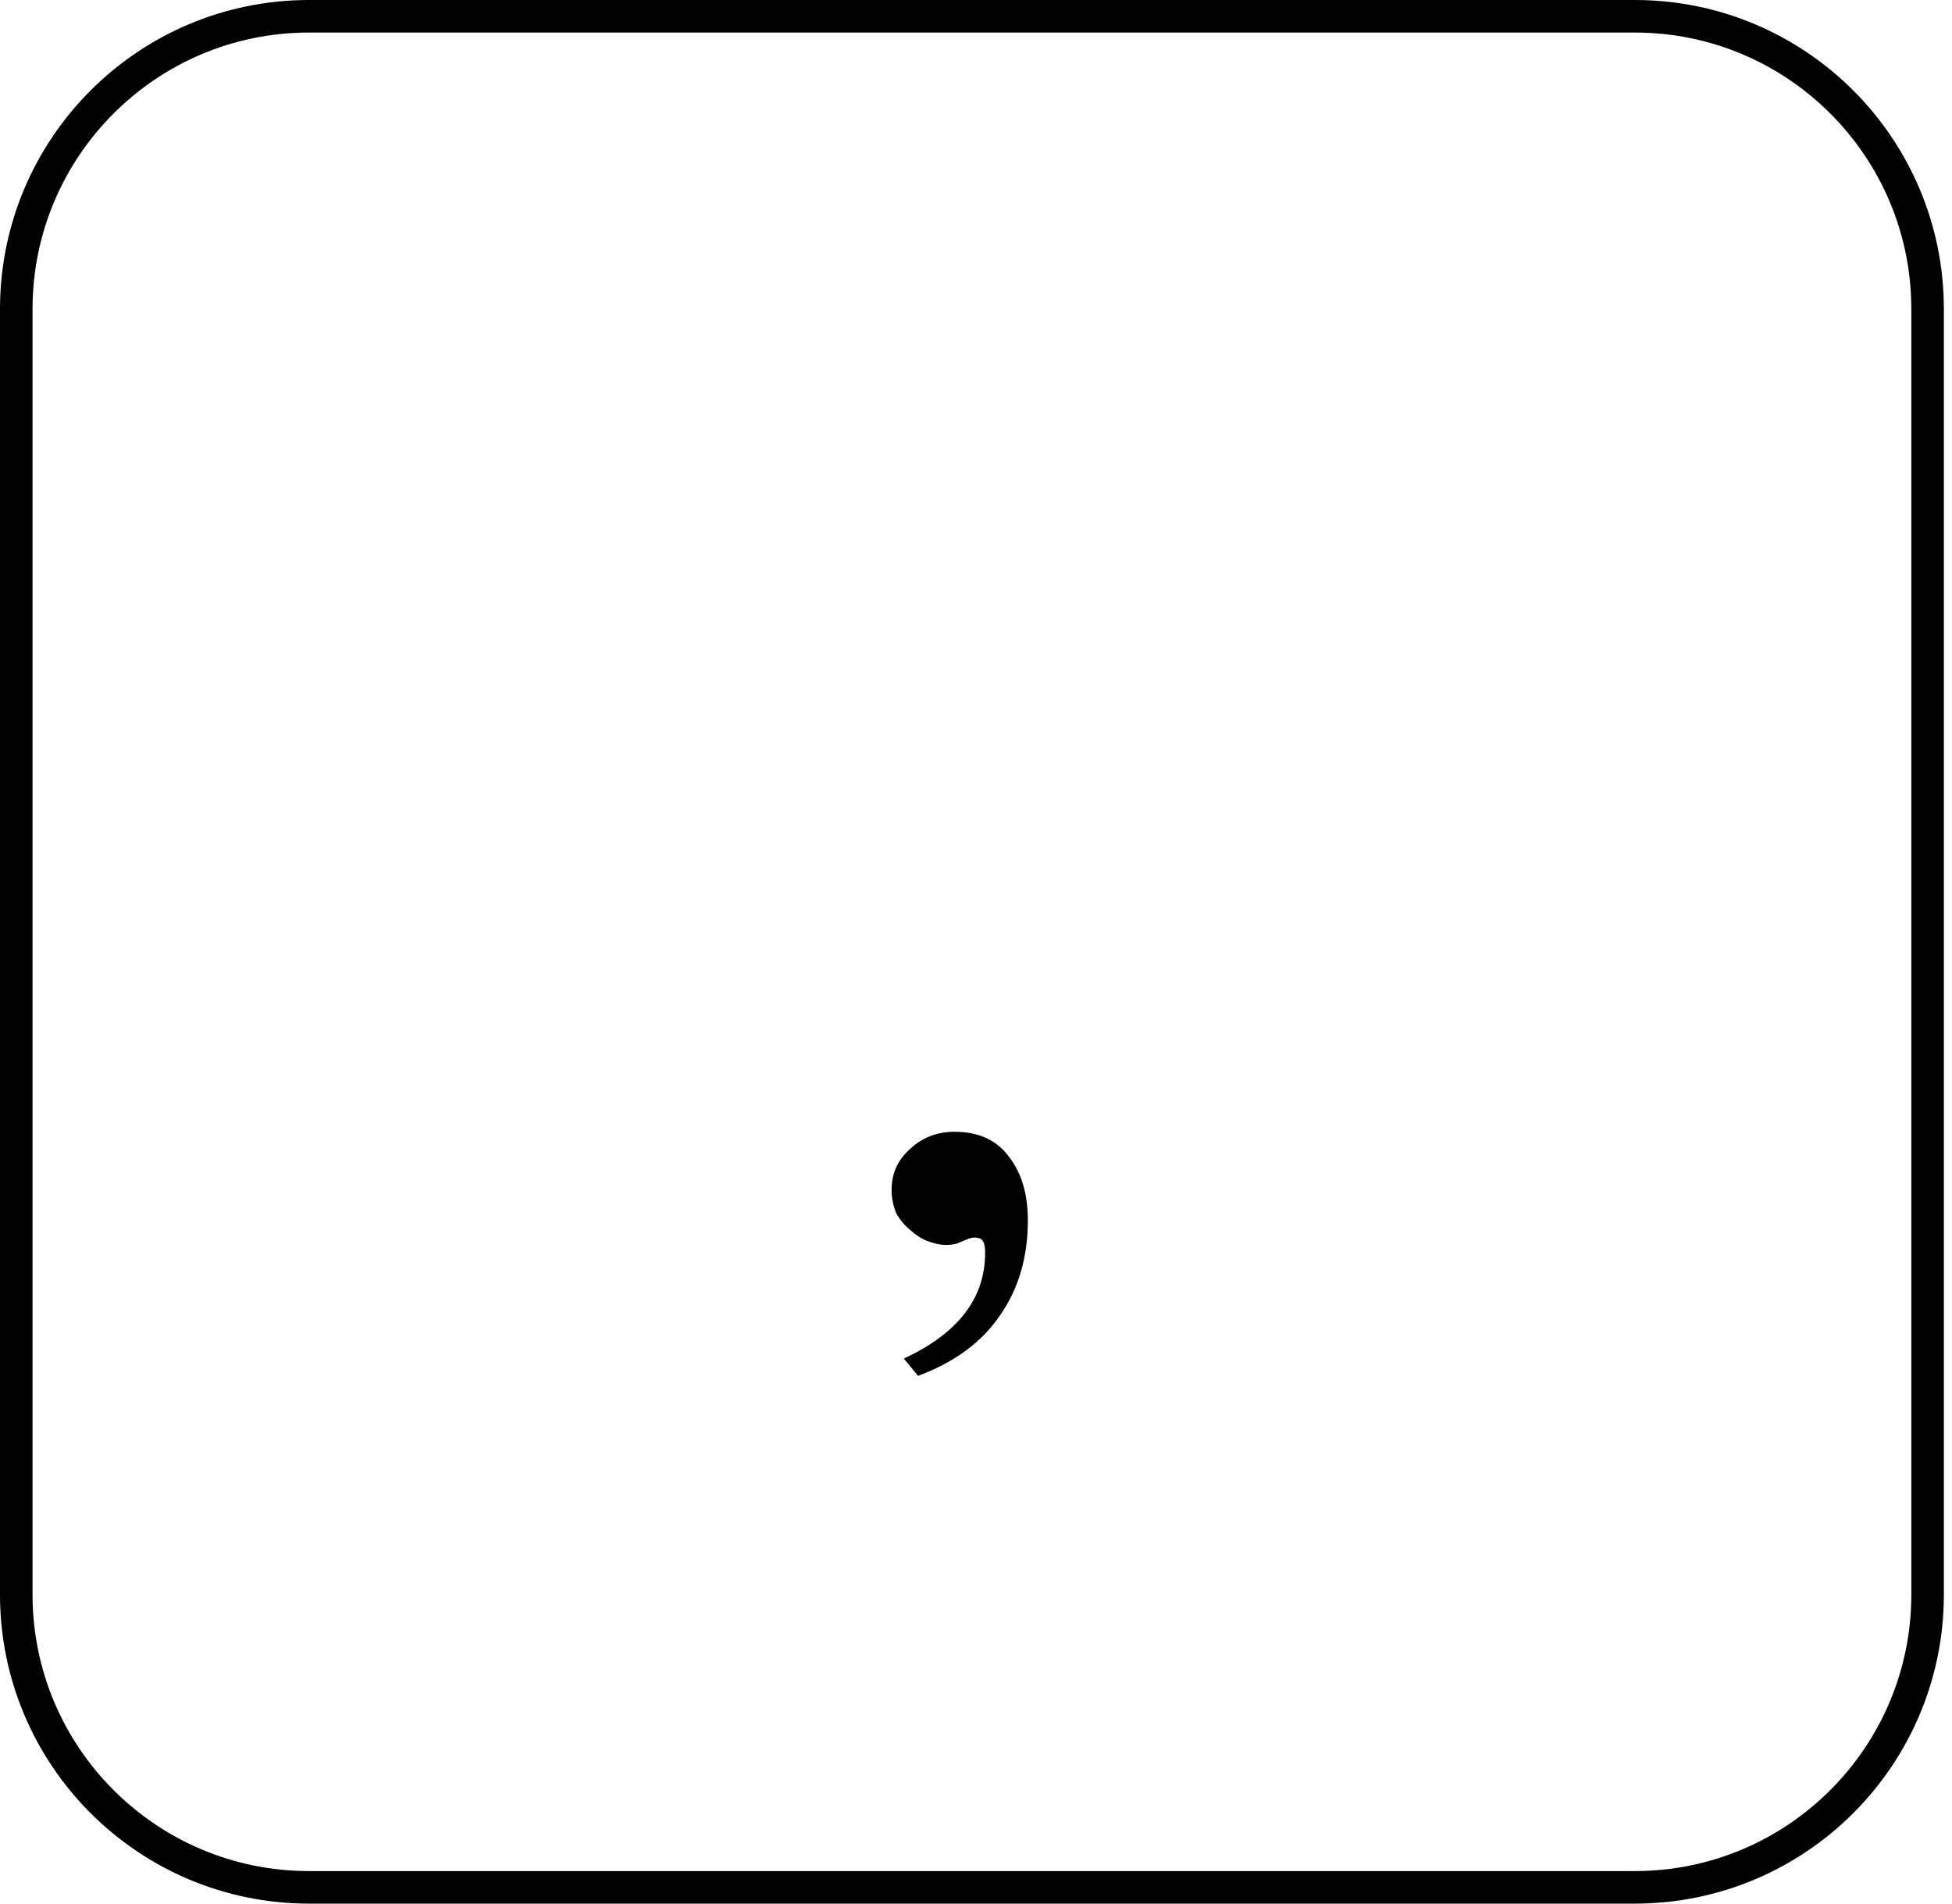 <svg width="120" height="117" viewBox="0 0 120 117" fill="none" xmlns="http://www.w3.org/2000/svg">
<path d="M1 19C1 9.059 9.059 1 19 1H59.75H100.5C110.441 1 118.5 9.059 118.5 19V58.5V98C118.5 107.941 110.441 116 100.5 116H19C9.059 116 1 107.941 1 98V19Z" stroke="black" stroke-width="2"/>
<path d="M58.812 76.438C58.312 76.562 57.812 76.542 57.312 76.375C56.854 76.25 56.438 76.021 56.062 75.688C55.688 75.396 55.375 75.042 55.125 74.625C54.917 74.167 54.812 73.667 54.812 73.125C54.812 72.125 55.188 71.292 55.938 70.625C56.688 69.917 57.604 69.562 58.688 69.562C60.146 69.562 61.25 70.062 62 71.062C62.792 72.062 63.188 73.375 63.188 75C63.188 77.25 62.625 79.188 61.5 80.812C60.375 82.479 58.688 83.729 56.438 84.562L55.562 83.5C58.896 81.958 60.562 79.792 60.562 77C60.562 76.5 60.458 76.208 60.25 76.125C60.042 76.042 59.812 76.042 59.562 76.125L58.812 76.438Z" fill="black"/>
</svg>
